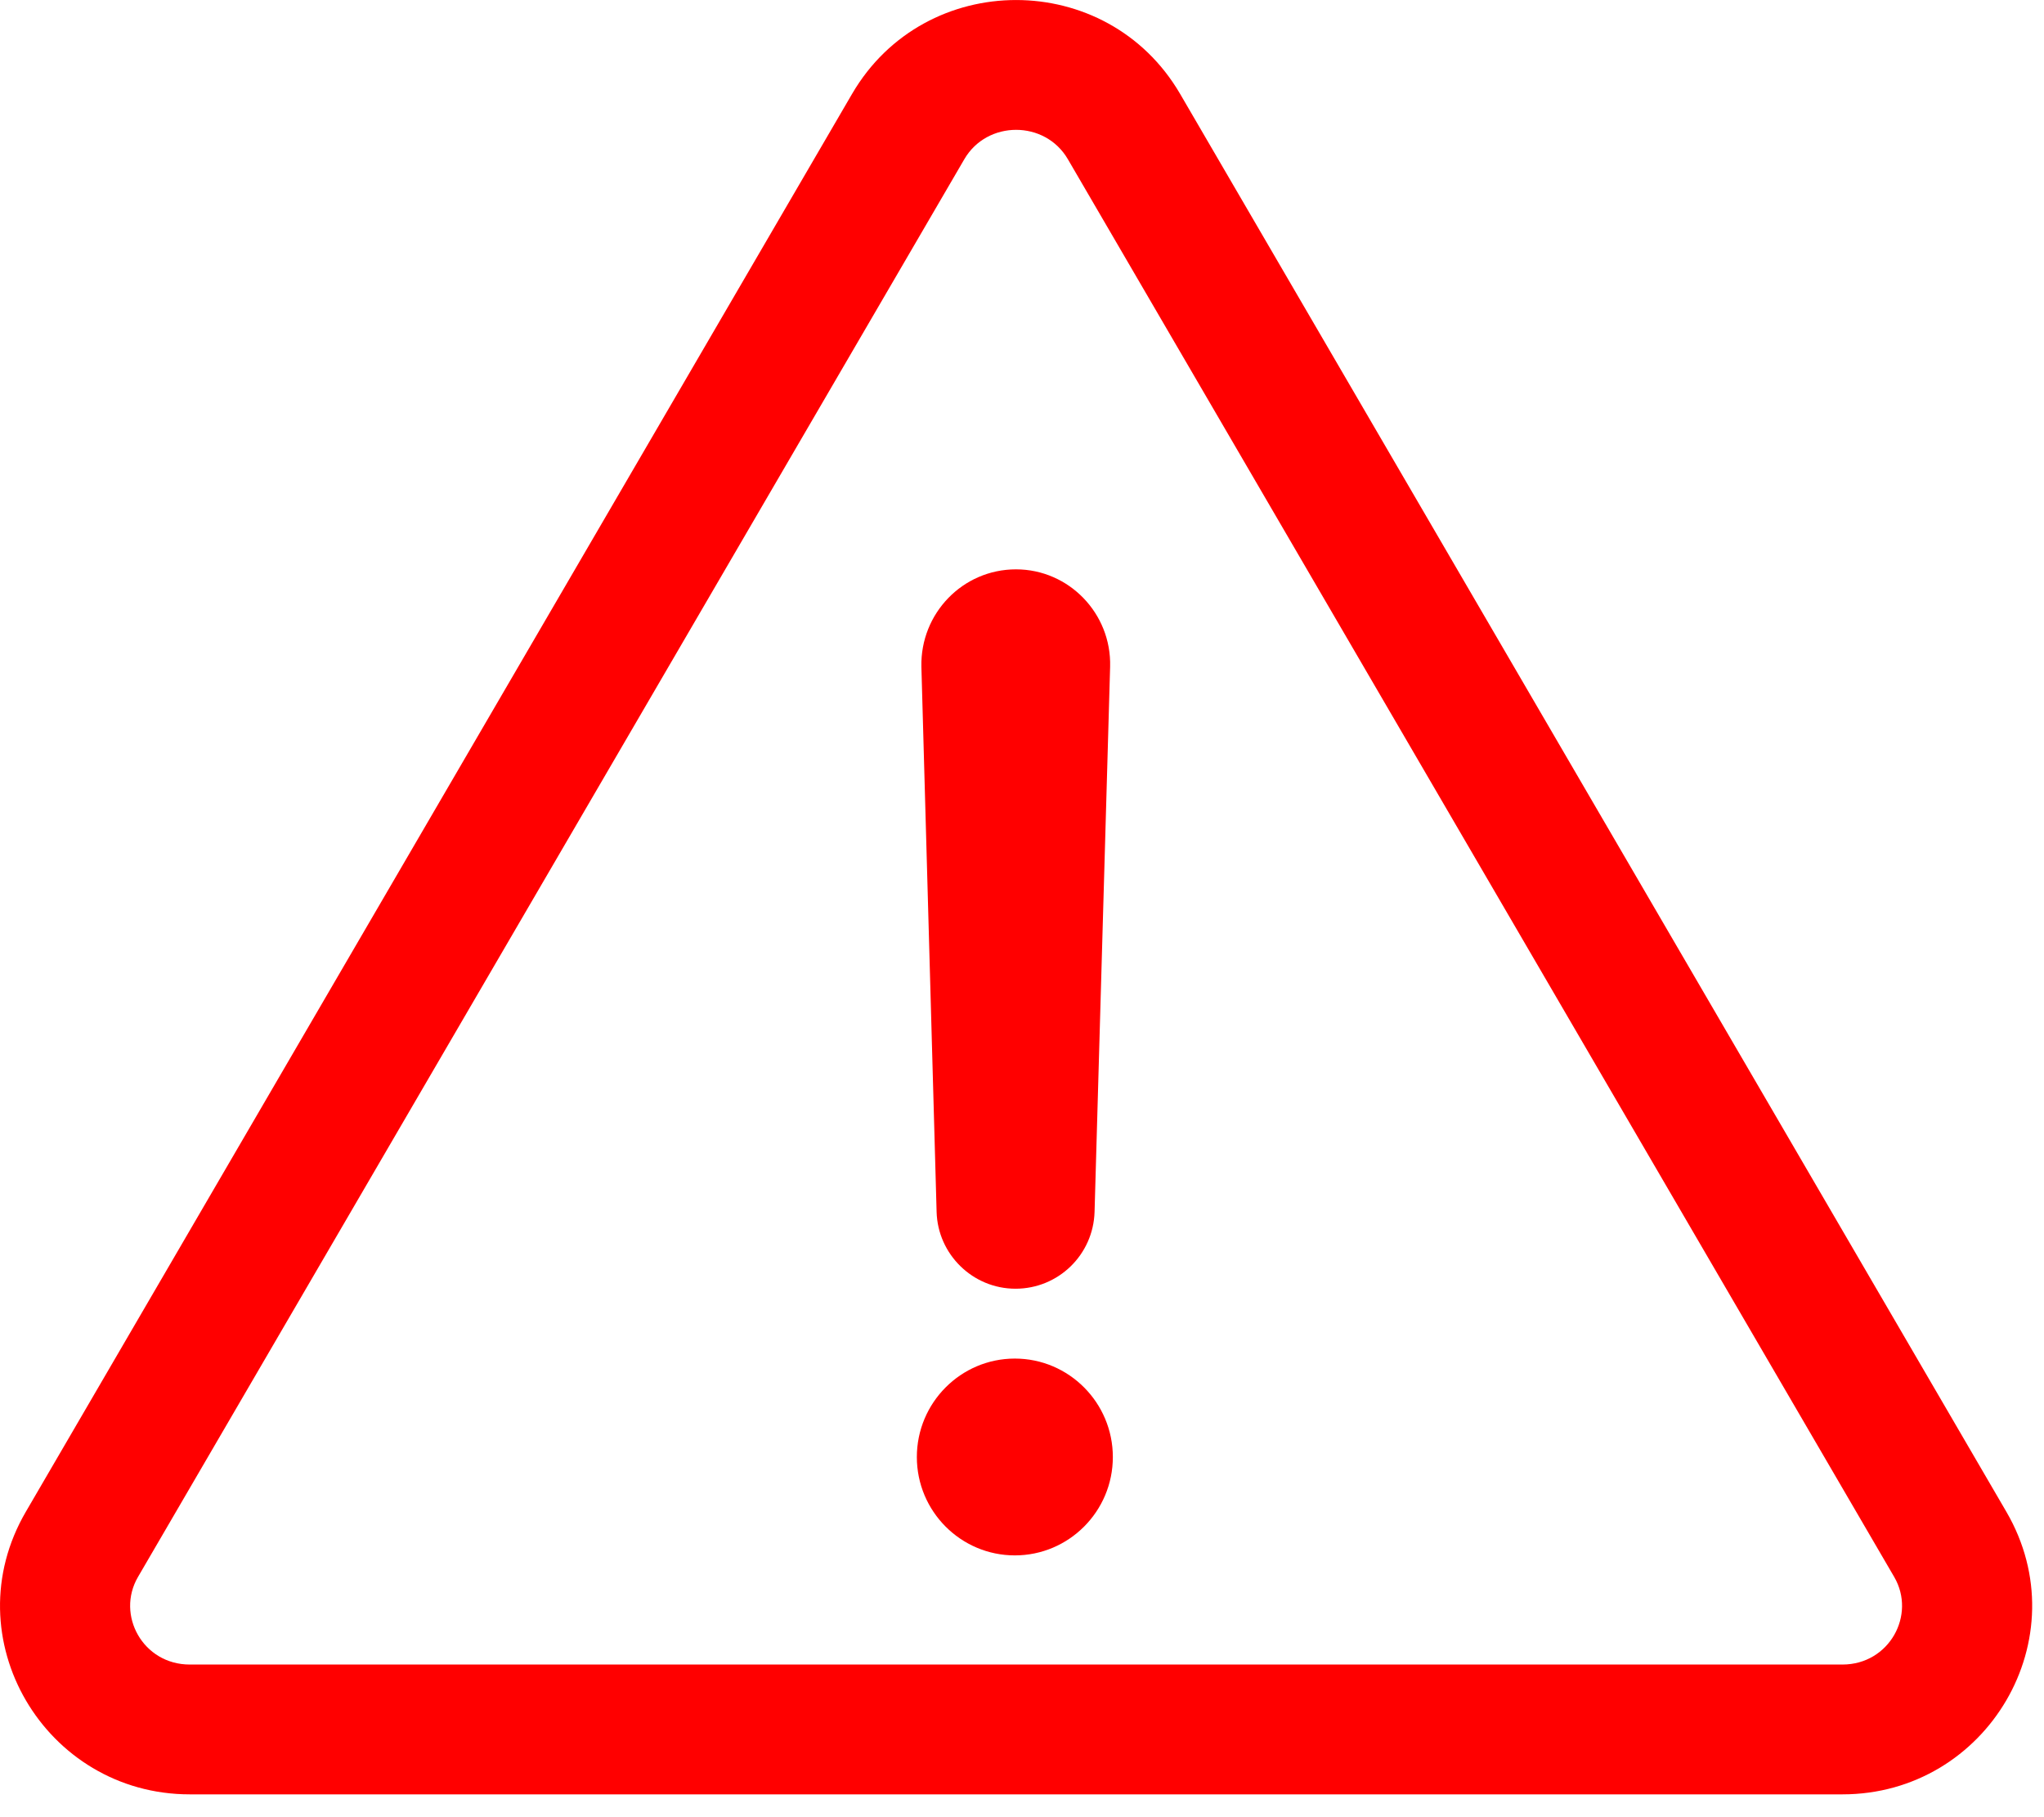 <svg width="18" height="16" viewBox="0 0 18 16" fill="none" xmlns="http://www.w3.org/2000/svg">
<path fill-rule="evenodd" clip-rule="evenodd" d="M7.504 0.826C8.147 -0.275 9.749 -0.275 10.392 0.826L10.392 0.826L17.668 13.31L17.668 13.31C18.317 14.422 17.5 15.799 16.225 15.799H1.671C0.396 15.799 -0.421 14.422 0.228 13.31L7.504 0.826L7.504 0.826ZM8.492 1.402L8.492 1.402L1.215 13.885L1.215 13.885C1.02 14.22 1.259 14.656 1.671 14.656H16.225C16.637 14.656 16.876 14.22 16.681 13.885L16.681 13.885L9.404 1.402L9.404 1.402C9.203 1.057 8.693 1.057 8.492 1.402ZM8.947 5.013C9.413 5.013 9.789 5.402 9.776 5.87L9.639 10.67C9.628 11.048 9.32 11.347 8.943 11.347C8.566 11.347 8.258 11.044 8.248 10.67L8.114 5.87C8.104 5.402 8.477 5.013 8.947 5.013ZM8.074 12.829C8.074 13.307 8.461 13.695 8.937 13.695C9.413 13.695 9.8 13.307 9.8 12.829C9.8 12.351 9.413 11.962 8.937 11.962C8.461 11.962 8.074 12.351 8.074 12.829Z" fill="#FF0000"/>
</svg>
